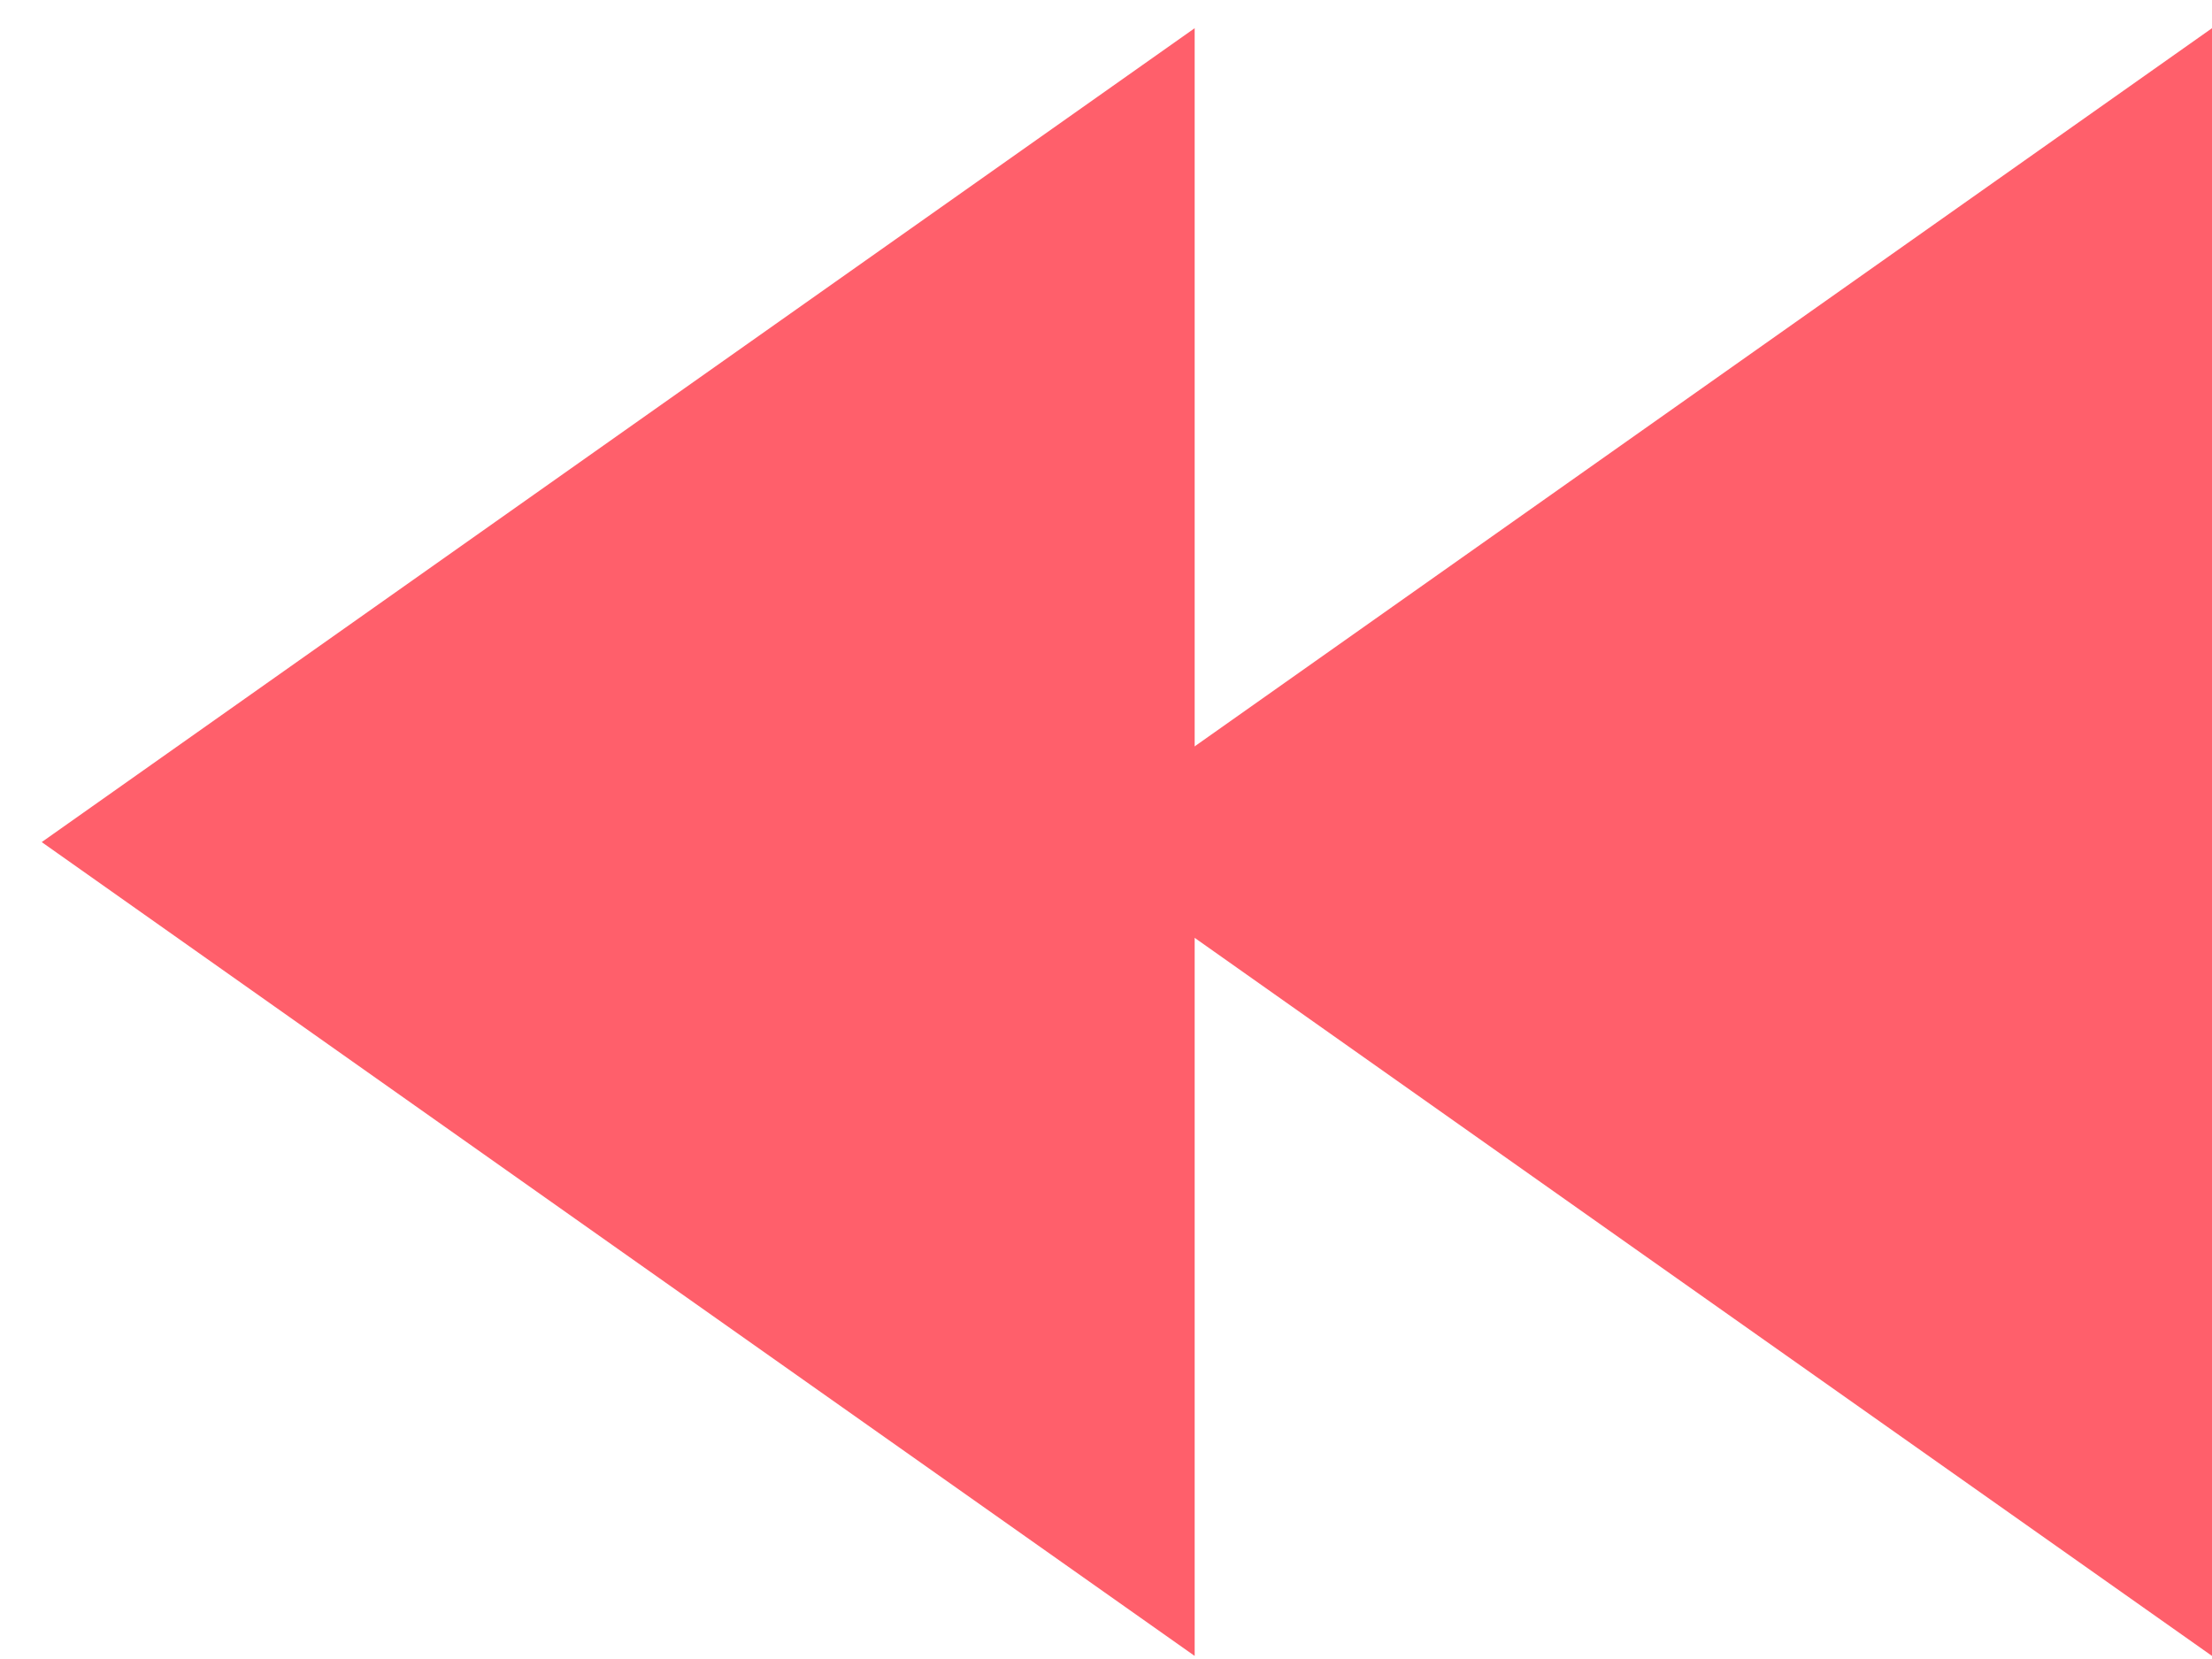 <svg width="36" height="27" viewBox="0 0 36 27" fill="none" xmlns="http://www.w3.org/2000/svg">
<path d="M36 13.705L36 0.459L26.617 7.082L17.236 13.705L26.617 20.329L36 26.95L36 13.705Z" fill="#FF5F6B"/>
<path d="M19.443 13.705L19.443 0.459L10.06 7.082L0.679 13.705L10.06 20.329L19.443 26.95L19.443 13.705Z" fill="#FF5F6B"/>
</svg>
